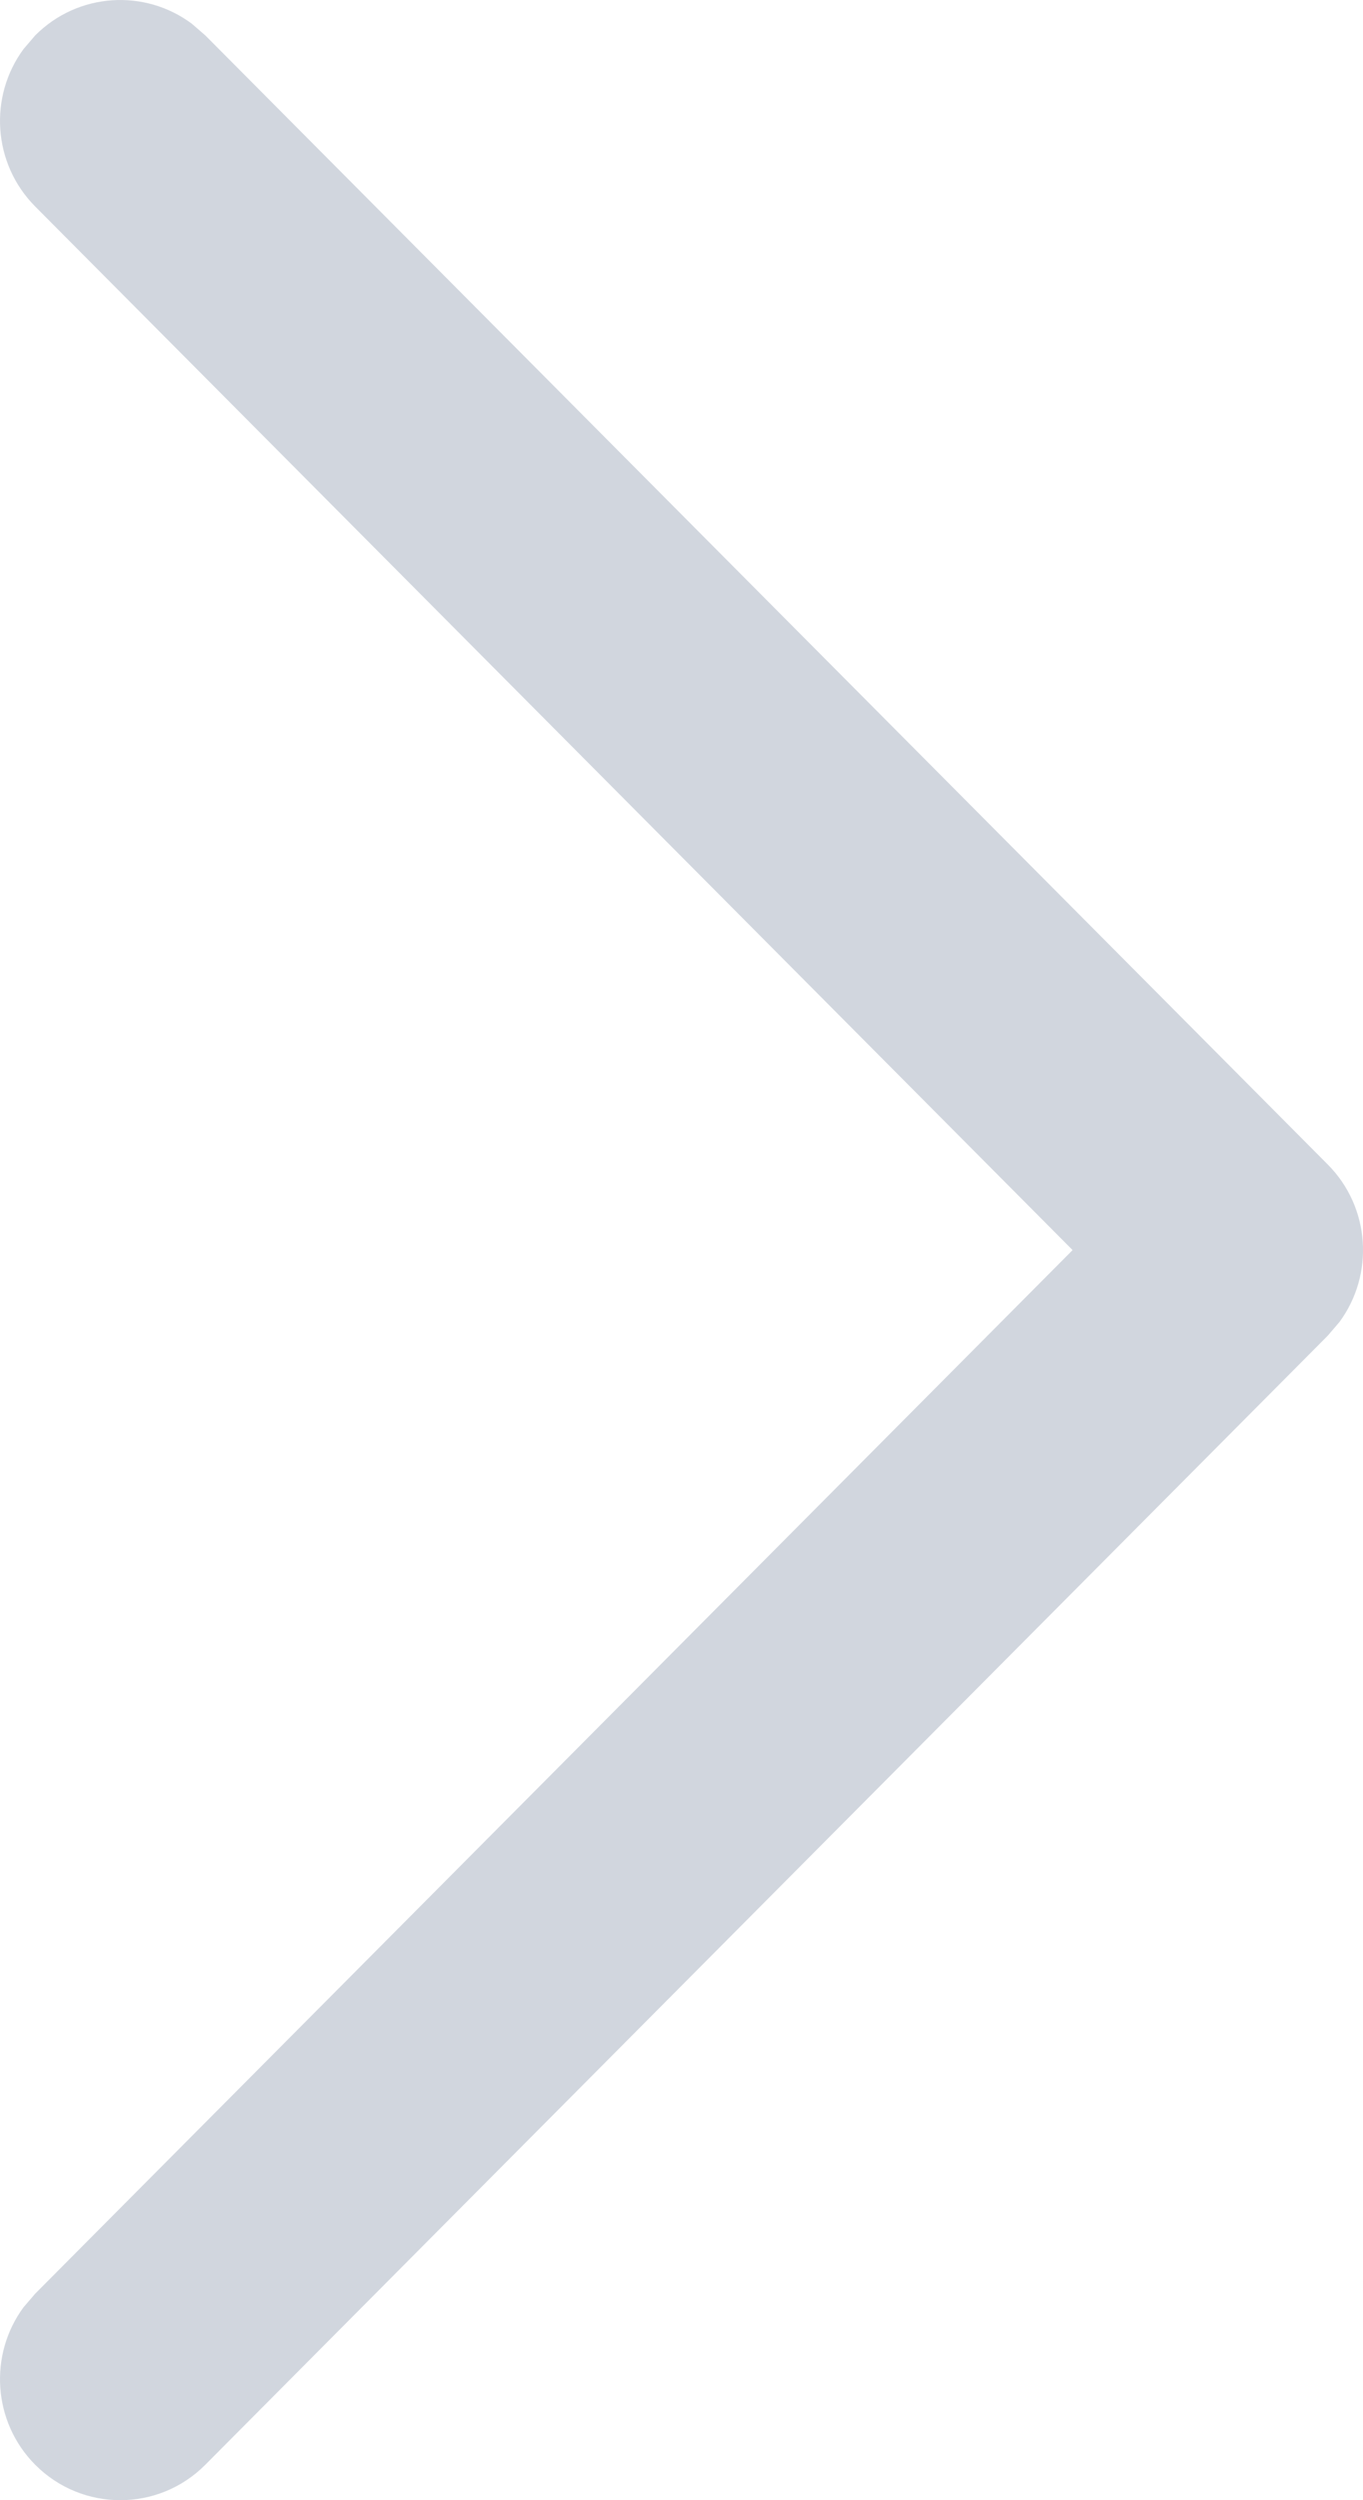 <svg width="30" height="55" viewBox="0 0 30 55" fill="none" xmlns="http://www.w3.org/2000/svg">
<path d="M0.775 54.221C-0.164 53.276 -0.25 51.797 0.519 50.755L0.775 50.457L23.608 27.5L0.775 4.543C-0.164 3.598 -0.25 2.12 0.519 1.078L0.775 0.779C1.715 -0.165 3.186 -0.251 4.222 0.522L4.519 0.779L29.225 25.618C30.165 26.563 30.25 28.041 29.481 29.083L29.225 29.382L4.519 54.221C3.485 55.26 1.809 55.26 0.775 54.221Z" fill="#1A365D" fill-opacity="0.2"/>
</svg>
